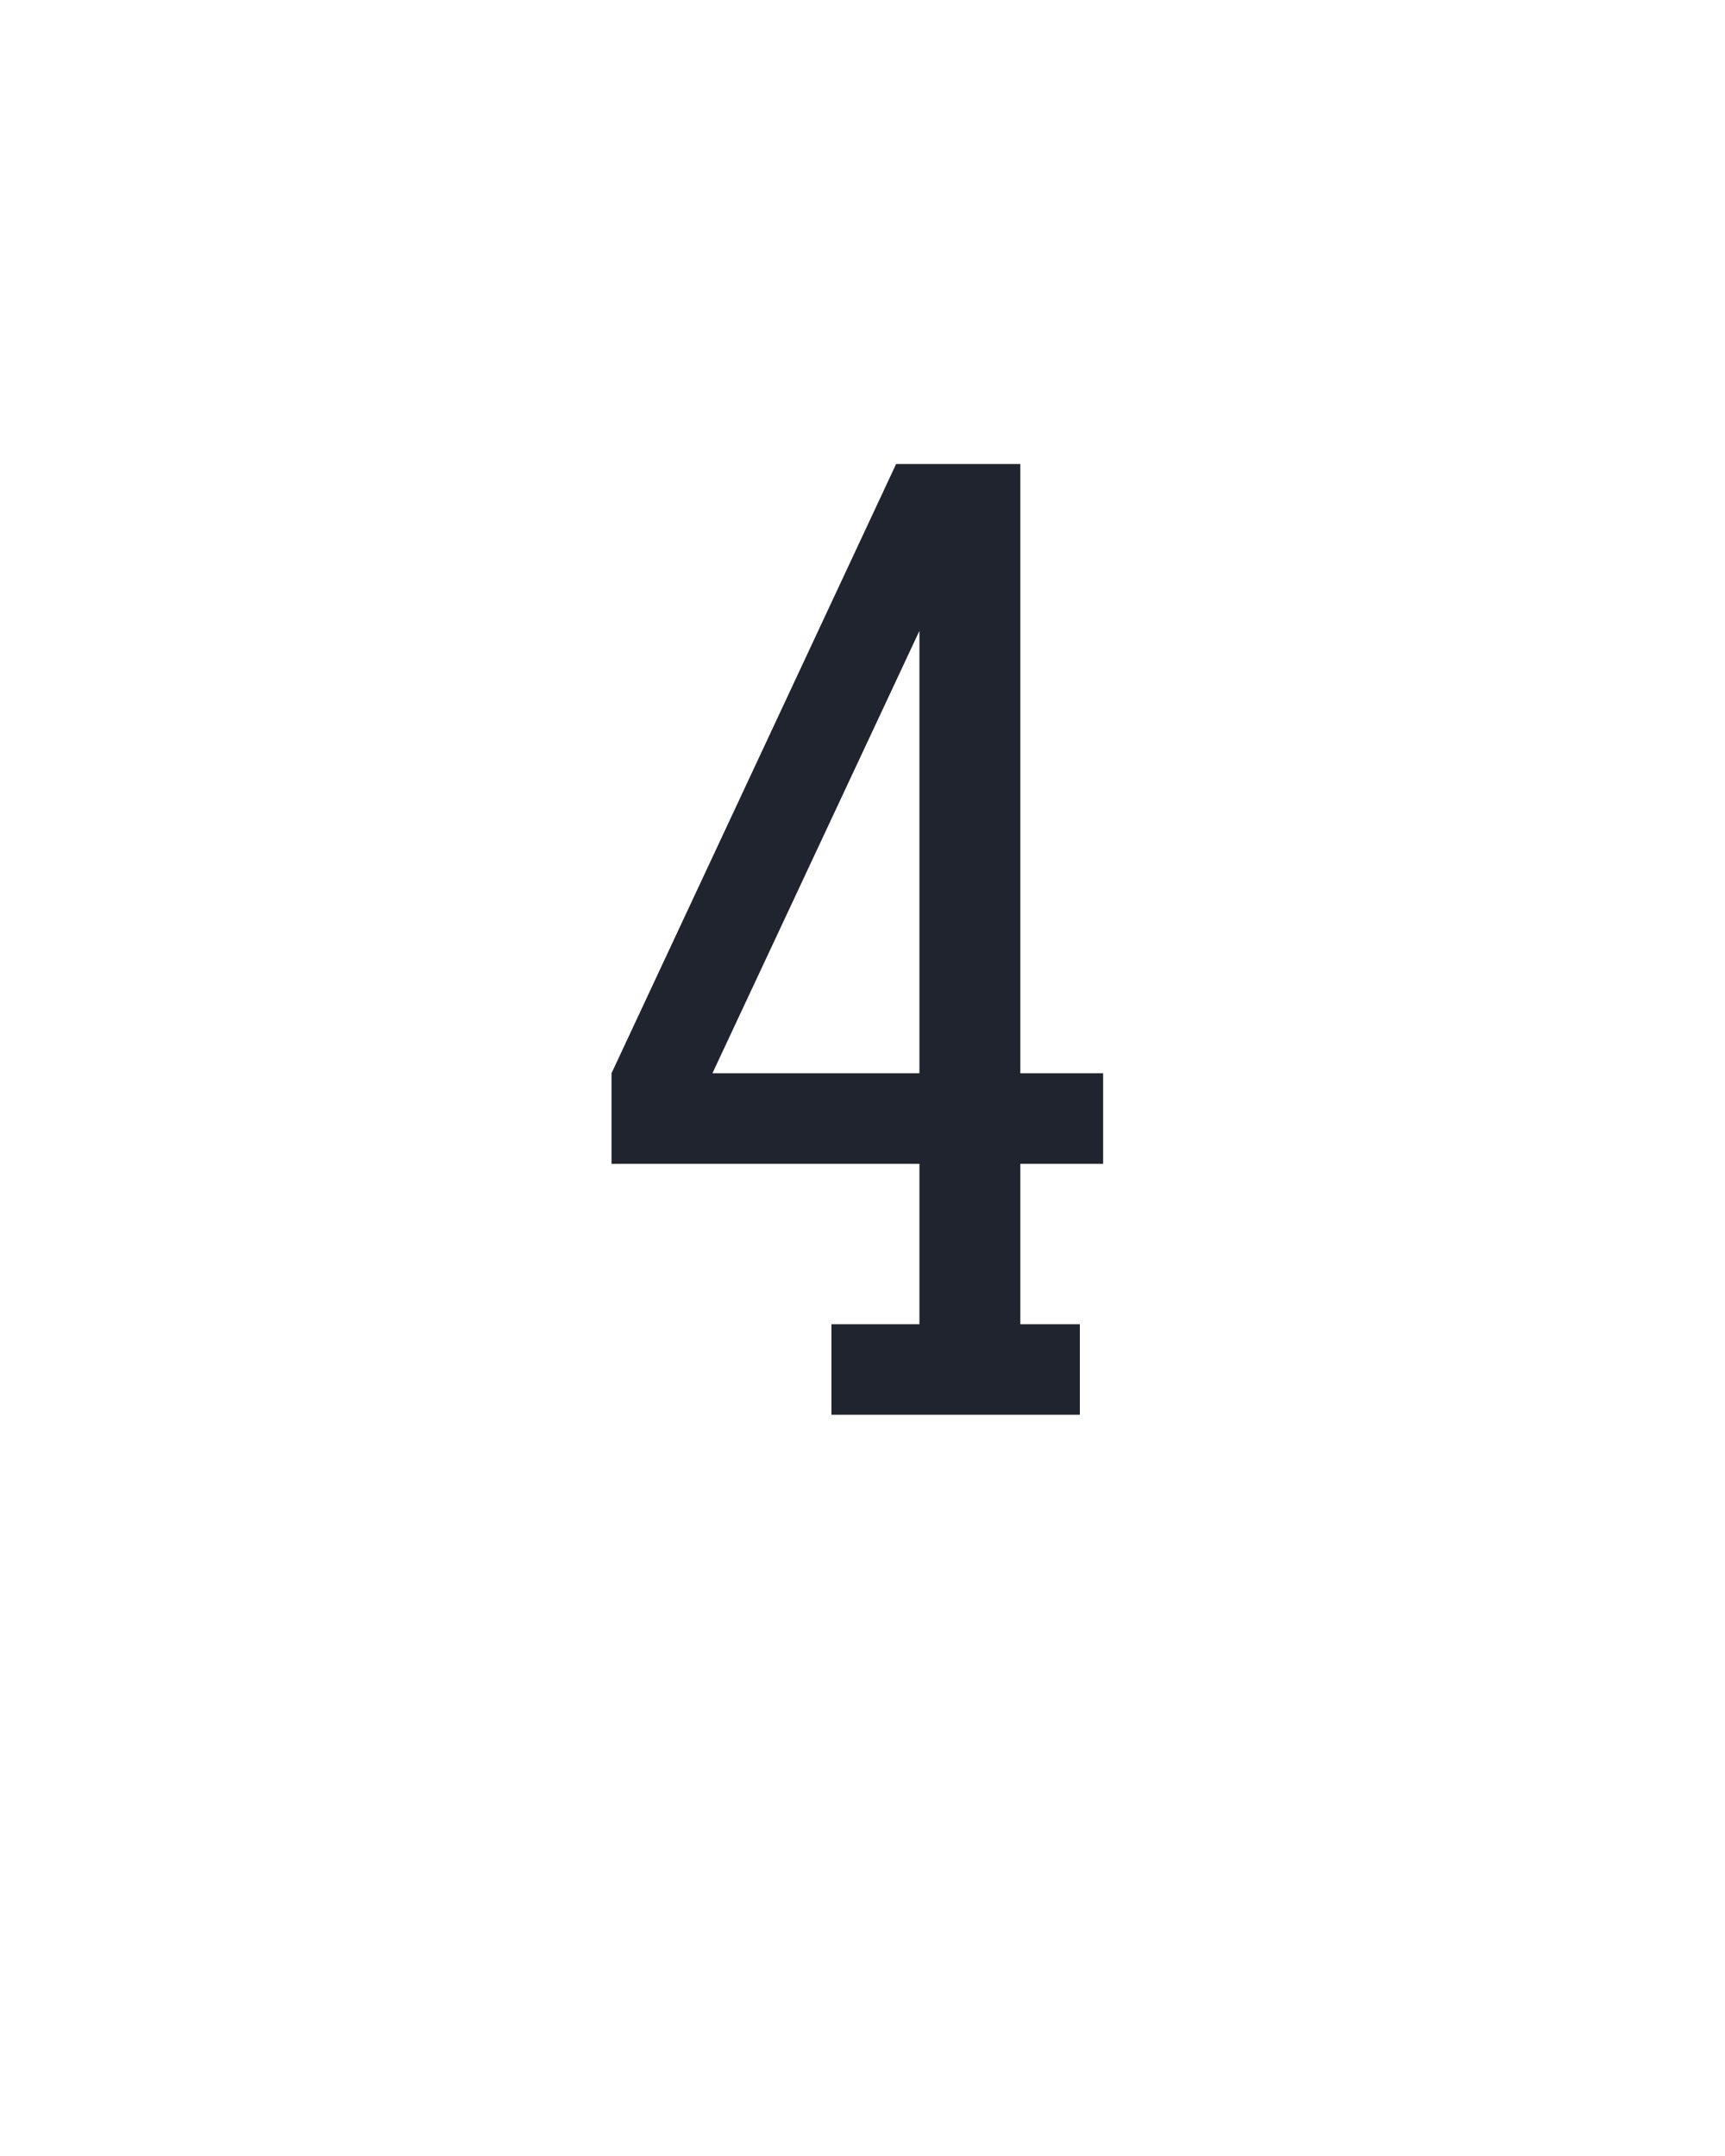 <?xml version="1.0" encoding="UTF-8" standalone="no"?>
<svg height="160" viewBox="0 0 128 160" width="128" xmlns="http://www.w3.org/2000/svg">
<defs>
<path d="M 226 0 L 226 -70 L 294 -70 L 294 -194 L 56 -194 L 56 -264 L 276 -735 L 372 -735 L 372 -264 L 436 -264 L 436 -194 L 372 -194 L 372 -70 L 418 -70 L 418 0 Z M 294 -264 L 294 -606 L 134 -264 Z " id="path1"/>
</defs>
<g>
<g data-source-text="4" fill="#20242e" transform="translate(40 104.992) rotate(0) scale(0.096)">
<use href="#path1" transform="translate(0 0)"/>
</g>
</g>
</svg>